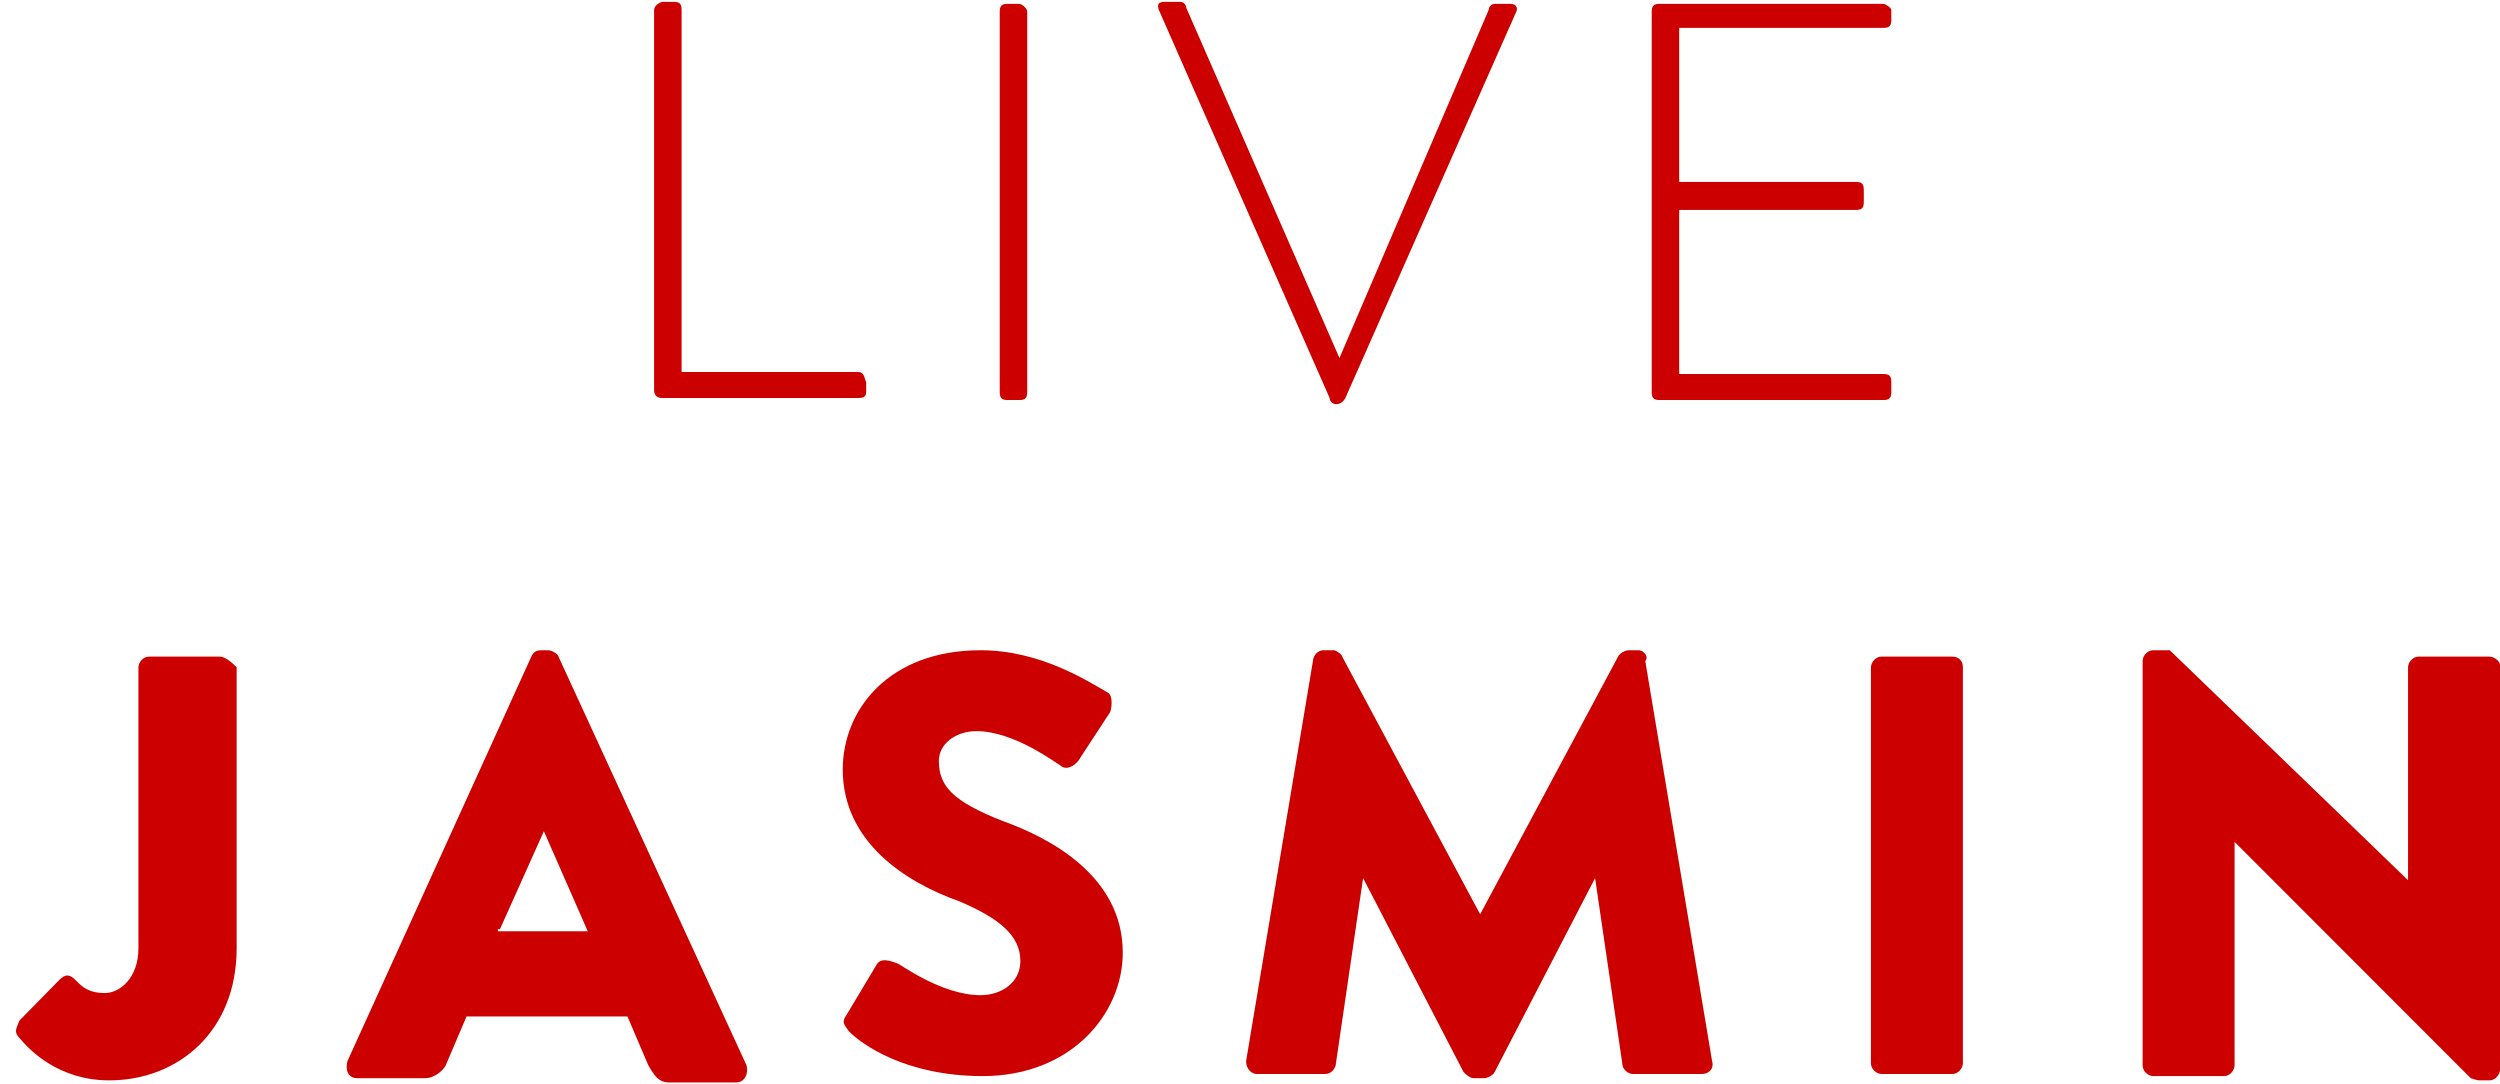 <svg width="83" height="36" viewBox="0 0 83 36" fill="none" xmlns="http://www.w3.org/2000/svg">
<path d="M22.629 12.351H28.497C28.692 12.351 28.692 12.55 28.757 12.683V13.015C28.757 13.148 28.692 13.214 28.497 13.214H21.977C21.781 13.214 21.716 13.082 21.716 12.949V0.327C21.716 0.261 21.781 0.128 21.977 0.062H22.368C22.564 0.062 22.629 0.128 22.629 0.327V12.351Z" fill="#CD0000"/>
<path d="M33.452 0.128H33.843C33.908 0.128 34.104 0.261 34.104 0.394V13.015C34.104 13.214 34.038 13.281 33.843 13.281H33.452C33.256 13.281 33.191 13.214 33.191 13.015V0.394C33.191 0.195 33.256 0.128 33.452 0.128Z" fill="#CD0000"/>
<path d="M49.621 0.128H50.142C50.338 0.128 50.403 0.261 50.338 0.394L44.666 13.214C44.6 13.347 44.47 13.414 44.405 13.414H44.34C44.209 13.414 44.144 13.281 44.144 13.214L38.472 0.327C38.407 0.128 38.472 0.062 38.667 0.062H39.189C39.319 0.062 39.385 0.195 39.385 0.261L44.47 11.886L49.425 0.327C49.425 0.195 49.556 0.128 49.621 0.128Z" fill="#CD0000"/>
<path d="M55.097 0.128H62.53C62.595 0.128 62.791 0.261 62.791 0.327V0.66C62.791 0.859 62.726 0.925 62.53 0.925H55.749V6.04H61.617C61.813 6.04 61.878 6.107 61.878 6.306V6.705C61.878 6.904 61.813 6.97 61.617 6.97H55.749V12.417H62.53C62.726 12.417 62.791 12.484 62.791 12.683V13.015C62.791 13.214 62.726 13.281 62.53 13.281H55.097C54.902 13.281 54.837 13.214 54.837 13.015V0.394C54.837 0.195 54.902 0.128 55.097 0.128Z" fill="#CD0000"/>
<path d="M7.302 21.8H4.943C4.735 21.8 4.596 22.012 4.596 22.153V31.485C4.596 32.474 3.972 32.969 3.486 32.969C2.931 32.969 2.723 32.757 2.515 32.545C2.306 32.333 2.168 32.333 1.959 32.545L0.641 33.888C0.572 34.1 0.433 34.242 0.641 34.454C0.988 34.878 1.959 35.868 3.625 35.868C5.914 35.868 7.857 34.242 7.857 31.485V22.153C7.649 21.941 7.441 21.8 7.302 21.8ZM18.542 21.8C18.542 21.729 18.334 21.588 18.195 21.588H17.987C17.779 21.588 17.71 21.658 17.64 21.8L11.534 35.231C11.465 35.514 11.534 35.797 11.881 35.797H14.102C14.449 35.797 14.726 35.514 14.796 35.373L15.489 33.747H20.832L21.526 35.373C21.734 35.726 21.873 35.938 22.22 35.938H24.44C24.718 35.938 24.856 35.656 24.787 35.373L18.542 21.8ZM16.599 30.848L18.057 27.596L19.514 30.919H16.53V30.848H16.599ZM33.252 27.243C31.656 26.607 31.17 26.112 31.17 25.264C31.17 24.698 31.725 24.274 32.419 24.274C33.668 24.274 35.056 25.334 35.194 25.405C35.403 25.617 35.749 25.405 35.888 25.122L36.86 23.638C36.929 23.426 36.929 23.072 36.79 23.002C36.166 22.648 34.57 21.588 32.558 21.588C29.505 21.588 27.979 23.567 27.979 25.546C27.979 27.95 30.06 29.293 31.864 29.929C33.182 30.495 33.876 31.061 33.876 31.909C33.876 32.616 33.252 33.04 32.558 33.04C31.24 33.04 29.852 31.98 29.782 31.98C29.574 31.909 29.227 31.767 29.089 32.05L28.117 33.676C27.909 33.959 28.048 34.03 28.187 34.242C28.603 34.666 30.06 35.726 32.627 35.726C35.541 35.726 37.276 33.676 37.276 31.626C37.276 29.081 34.847 27.809 33.252 27.243ZM54.414 21.588H54.067C53.998 21.588 53.789 21.658 53.72 21.8L49.141 30.354L44.561 21.8C44.561 21.729 44.353 21.588 44.284 21.588H43.937C43.729 21.588 43.59 21.8 43.59 21.941L41.37 35.231C41.37 35.514 41.578 35.656 41.717 35.656H44.006C44.214 35.656 44.353 35.443 44.353 35.302L45.255 29.152L48.586 35.585C48.655 35.656 48.794 35.797 48.932 35.797H49.279C49.349 35.797 49.557 35.726 49.626 35.585L52.957 29.152L53.859 35.302C53.859 35.514 54.067 35.656 54.206 35.656H56.495C56.773 35.656 56.912 35.443 56.842 35.231L54.622 21.941C54.761 21.8 54.553 21.588 54.414 21.588ZM64.821 21.8H62.462C62.254 21.8 62.115 22.012 62.115 22.153V35.302C62.115 35.514 62.324 35.656 62.462 35.656H64.821C65.03 35.656 65.168 35.443 65.168 35.302V22.153C65.168 21.941 65.03 21.8 64.821 21.8ZM82.653 21.8H80.294C80.086 21.8 79.947 22.012 79.947 22.153V29.223L72.037 21.588H71.482C71.274 21.588 71.135 21.8 71.135 21.941V35.373C71.135 35.585 71.344 35.726 71.482 35.726H73.841C74.049 35.726 74.188 35.514 74.188 35.373V27.95L82.029 35.797C82.029 35.797 82.237 35.868 82.306 35.868H82.653C82.861 35.868 83 35.656 83 35.514V22.082C83 21.941 82.792 21.8 82.653 21.8Z" fill="#CD0000"/>
</svg>
